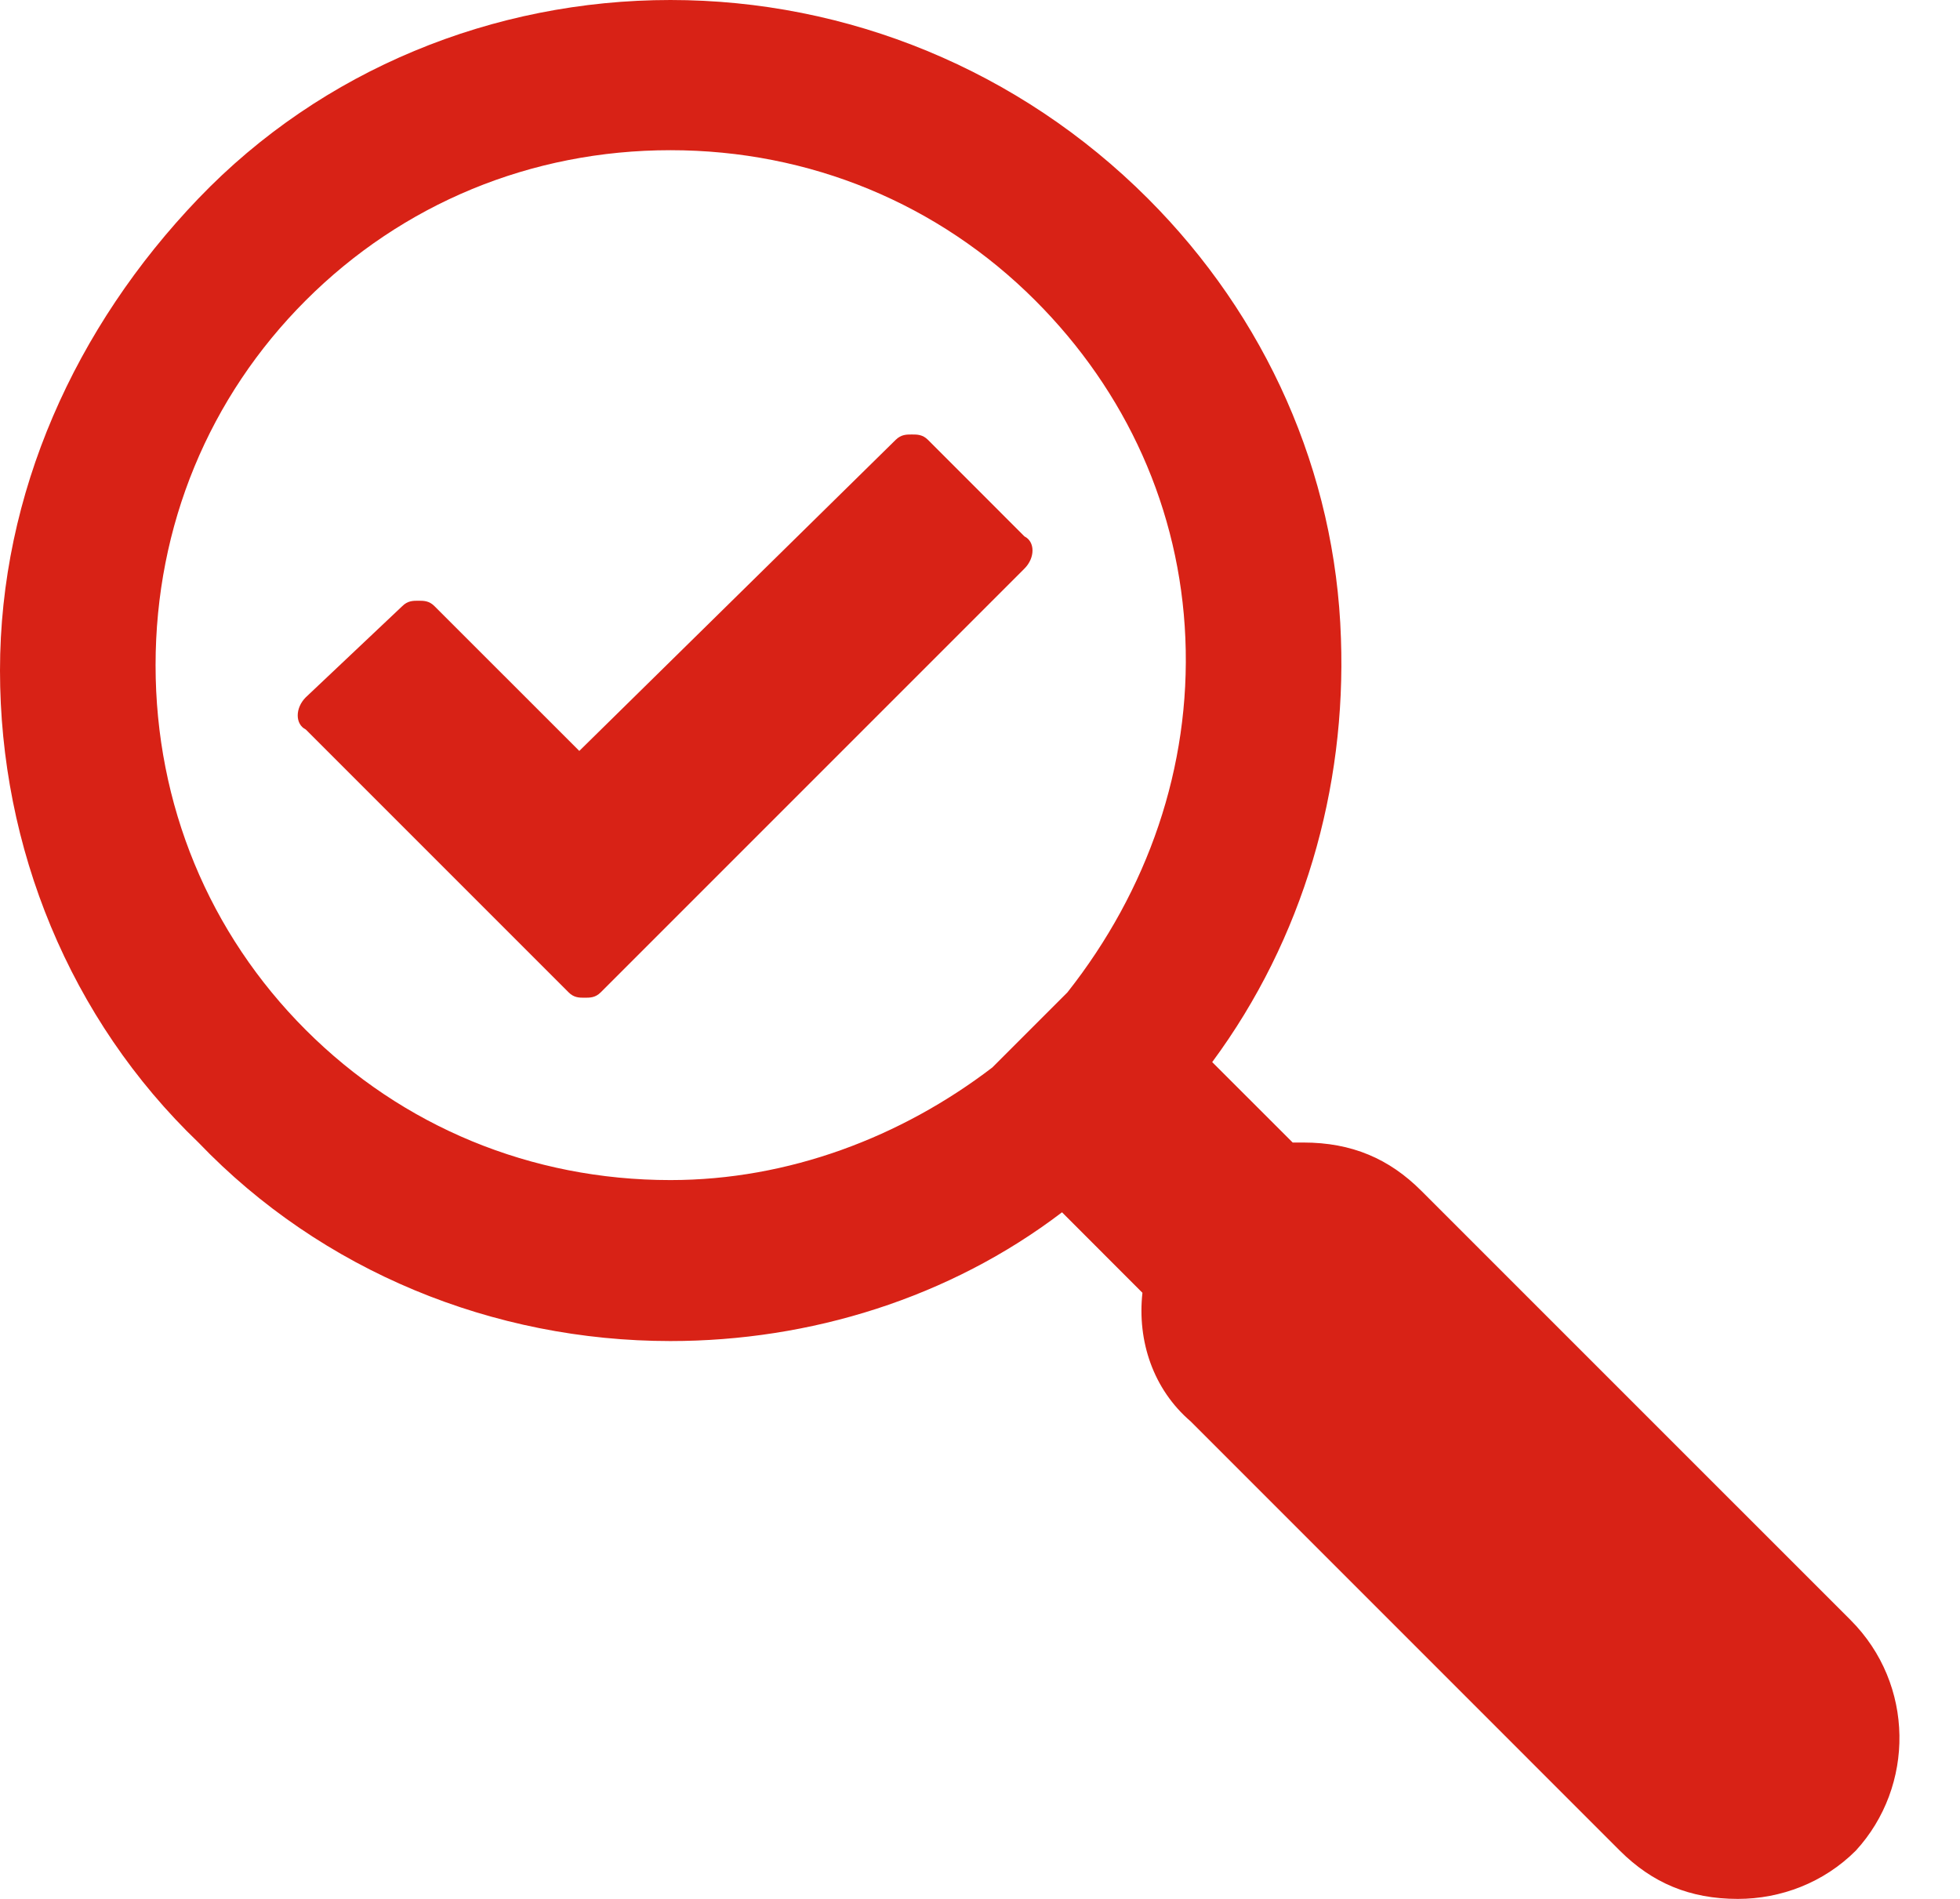 <svg width="32" height="31" viewBox="0 0 32 31" fill="none" xmlns="http://www.w3.org/2000/svg">
<path d="M30.212 26.446L23.206 19.441C22.681 18.915 22.068 18.652 21.28 18.652C21.192 18.652 21.105 18.652 21.105 18.652L19.791 17.339C21.28 15.325 21.98 12.873 21.893 10.421C21.805 7.706 20.667 5.167 18.74 3.24C16.638 1.138 13.836 0 10.946 0C8.056 0 5.254 1.138 3.24 3.24C1.226 5.342 0 8.056 0 10.946C0 13.836 1.138 16.638 3.24 18.652C5.254 20.754 8.056 21.893 10.946 21.893C13.223 21.893 15.5 21.192 17.339 19.791L18.652 21.105C18.565 21.893 18.828 22.681 19.441 23.206L26.446 30.212C26.972 30.737 27.585 31 28.373 31C29.073 31 29.774 30.737 30.299 30.212C31.263 29.161 31.263 27.497 30.212 26.446ZM17.427 16.201L16.201 17.427C14.712 18.565 12.873 19.265 10.946 19.265C8.669 19.265 6.568 18.39 4.992 16.814C3.415 15.237 2.54 13.136 2.54 10.859C2.54 8.582 3.415 6.48 4.992 4.904C6.568 3.328 8.669 2.452 10.946 2.452C13.223 2.452 15.325 3.328 16.901 4.904C18.39 6.393 19.265 8.319 19.353 10.421C19.441 12.523 18.74 14.537 17.427 16.201C17.514 16.201 17.427 16.201 17.427 16.201Z" fill="#D82216"/>
<path d="M15.15 7.18C15.062 7.093 14.975 7.093 14.887 7.093C14.8 7.093 14.712 7.093 14.624 7.18L9.458 12.259L7.093 9.895C7.006 9.807 6.918 9.807 6.831 9.807C6.743 9.807 6.656 9.807 6.568 9.895L4.992 11.384C4.817 11.559 4.817 11.822 4.992 11.909L9.283 16.2C9.37 16.288 9.458 16.288 9.545 16.288C9.633 16.288 9.721 16.288 9.808 16.2L16.726 9.282C16.901 9.107 16.901 8.844 16.726 8.757L15.15 7.18Z" fill="#D82216"/>
</svg>
